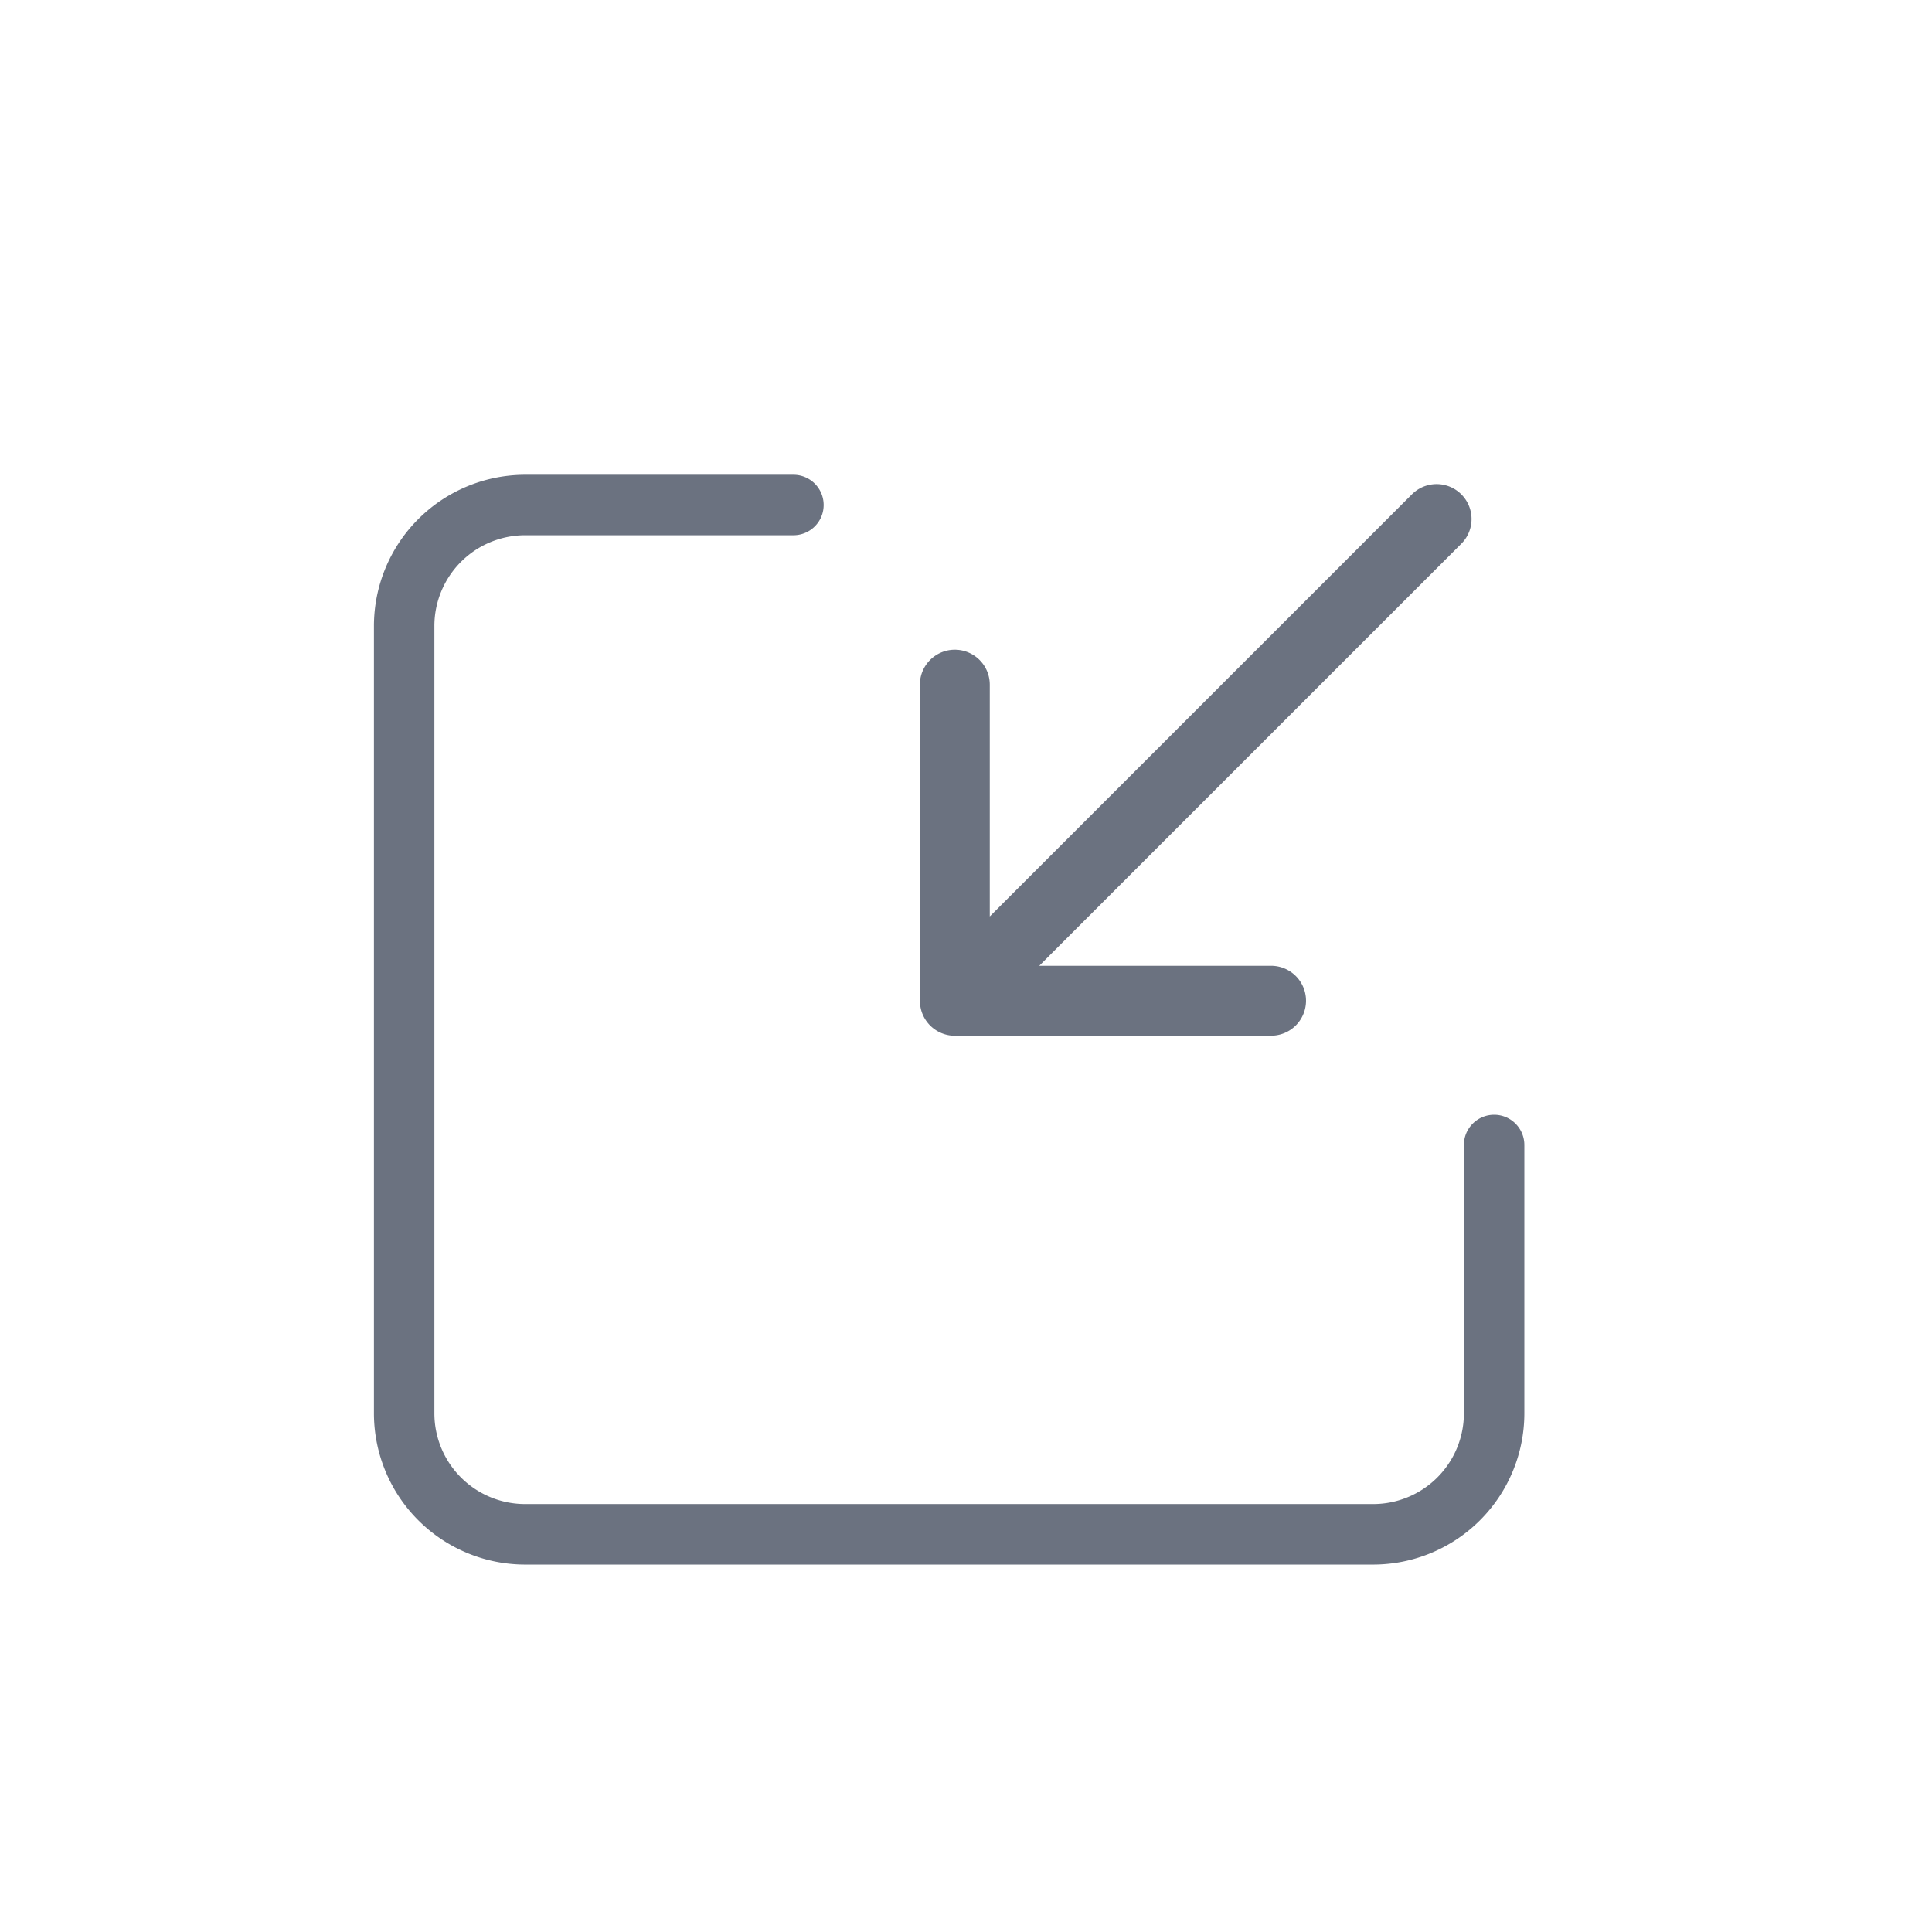 <svg xmlns="http://www.w3.org/2000/svg" width="31" height="31" viewBox="0 0 31 31">
  <g id="insert_icon" data-name="insert icon" transform="translate(-737 -263)">
    <rect id="Rectangle_4024" data-name="Rectangle 4024" width="31" height="31" transform="translate(737 263)" fill="none"/>
    <g id="Group_3316" data-name="Group 3316" transform="translate(0 -0.273)">
      <g id="_1159633" data-name="1159633" transform="translate(743 268.74)">
        <path id="Path_2284" data-name="Path 2284" d="M17.974,49.444a.485.485,0,0,0-.485.485v4.306a1.456,1.456,0,0,1-1.455,1.455H2.425A1.456,1.456,0,0,1,.97,54.236V41.6a1.457,1.457,0,0,1,1.455-1.455H6.731a.485.485,0,1,0,0-.97H2.425A2.428,2.428,0,0,0,0,41.6V54.236a2.428,2.428,0,0,0,2.425,2.425H16.034a2.428,2.428,0,0,0,2.425-2.425V49.929a.485.485,0,0,0-.485-.485Zm0,0" transform="translate(0 -37.024)" fill="#6b7280"/>
      </g>
      <g id="_66831" data-name="66831" transform="translate(793.019 303.777) rotate(135)">
        <path id="Path_2307" data-name="Path 2307" d="M11.888,45.667,8.3,42.08a.56.56,0,1,0-.793.793l2.63,2.63H.56a.56.56,0,0,0,0,1.121h9.579l-2.63,2.63a.56.56,0,0,0,.793.793l3.586-3.587A.56.56,0,0,0,11.888,45.667Z" fill="#6b7280"/>
      </g>
    </g>
  </g>
</svg>

